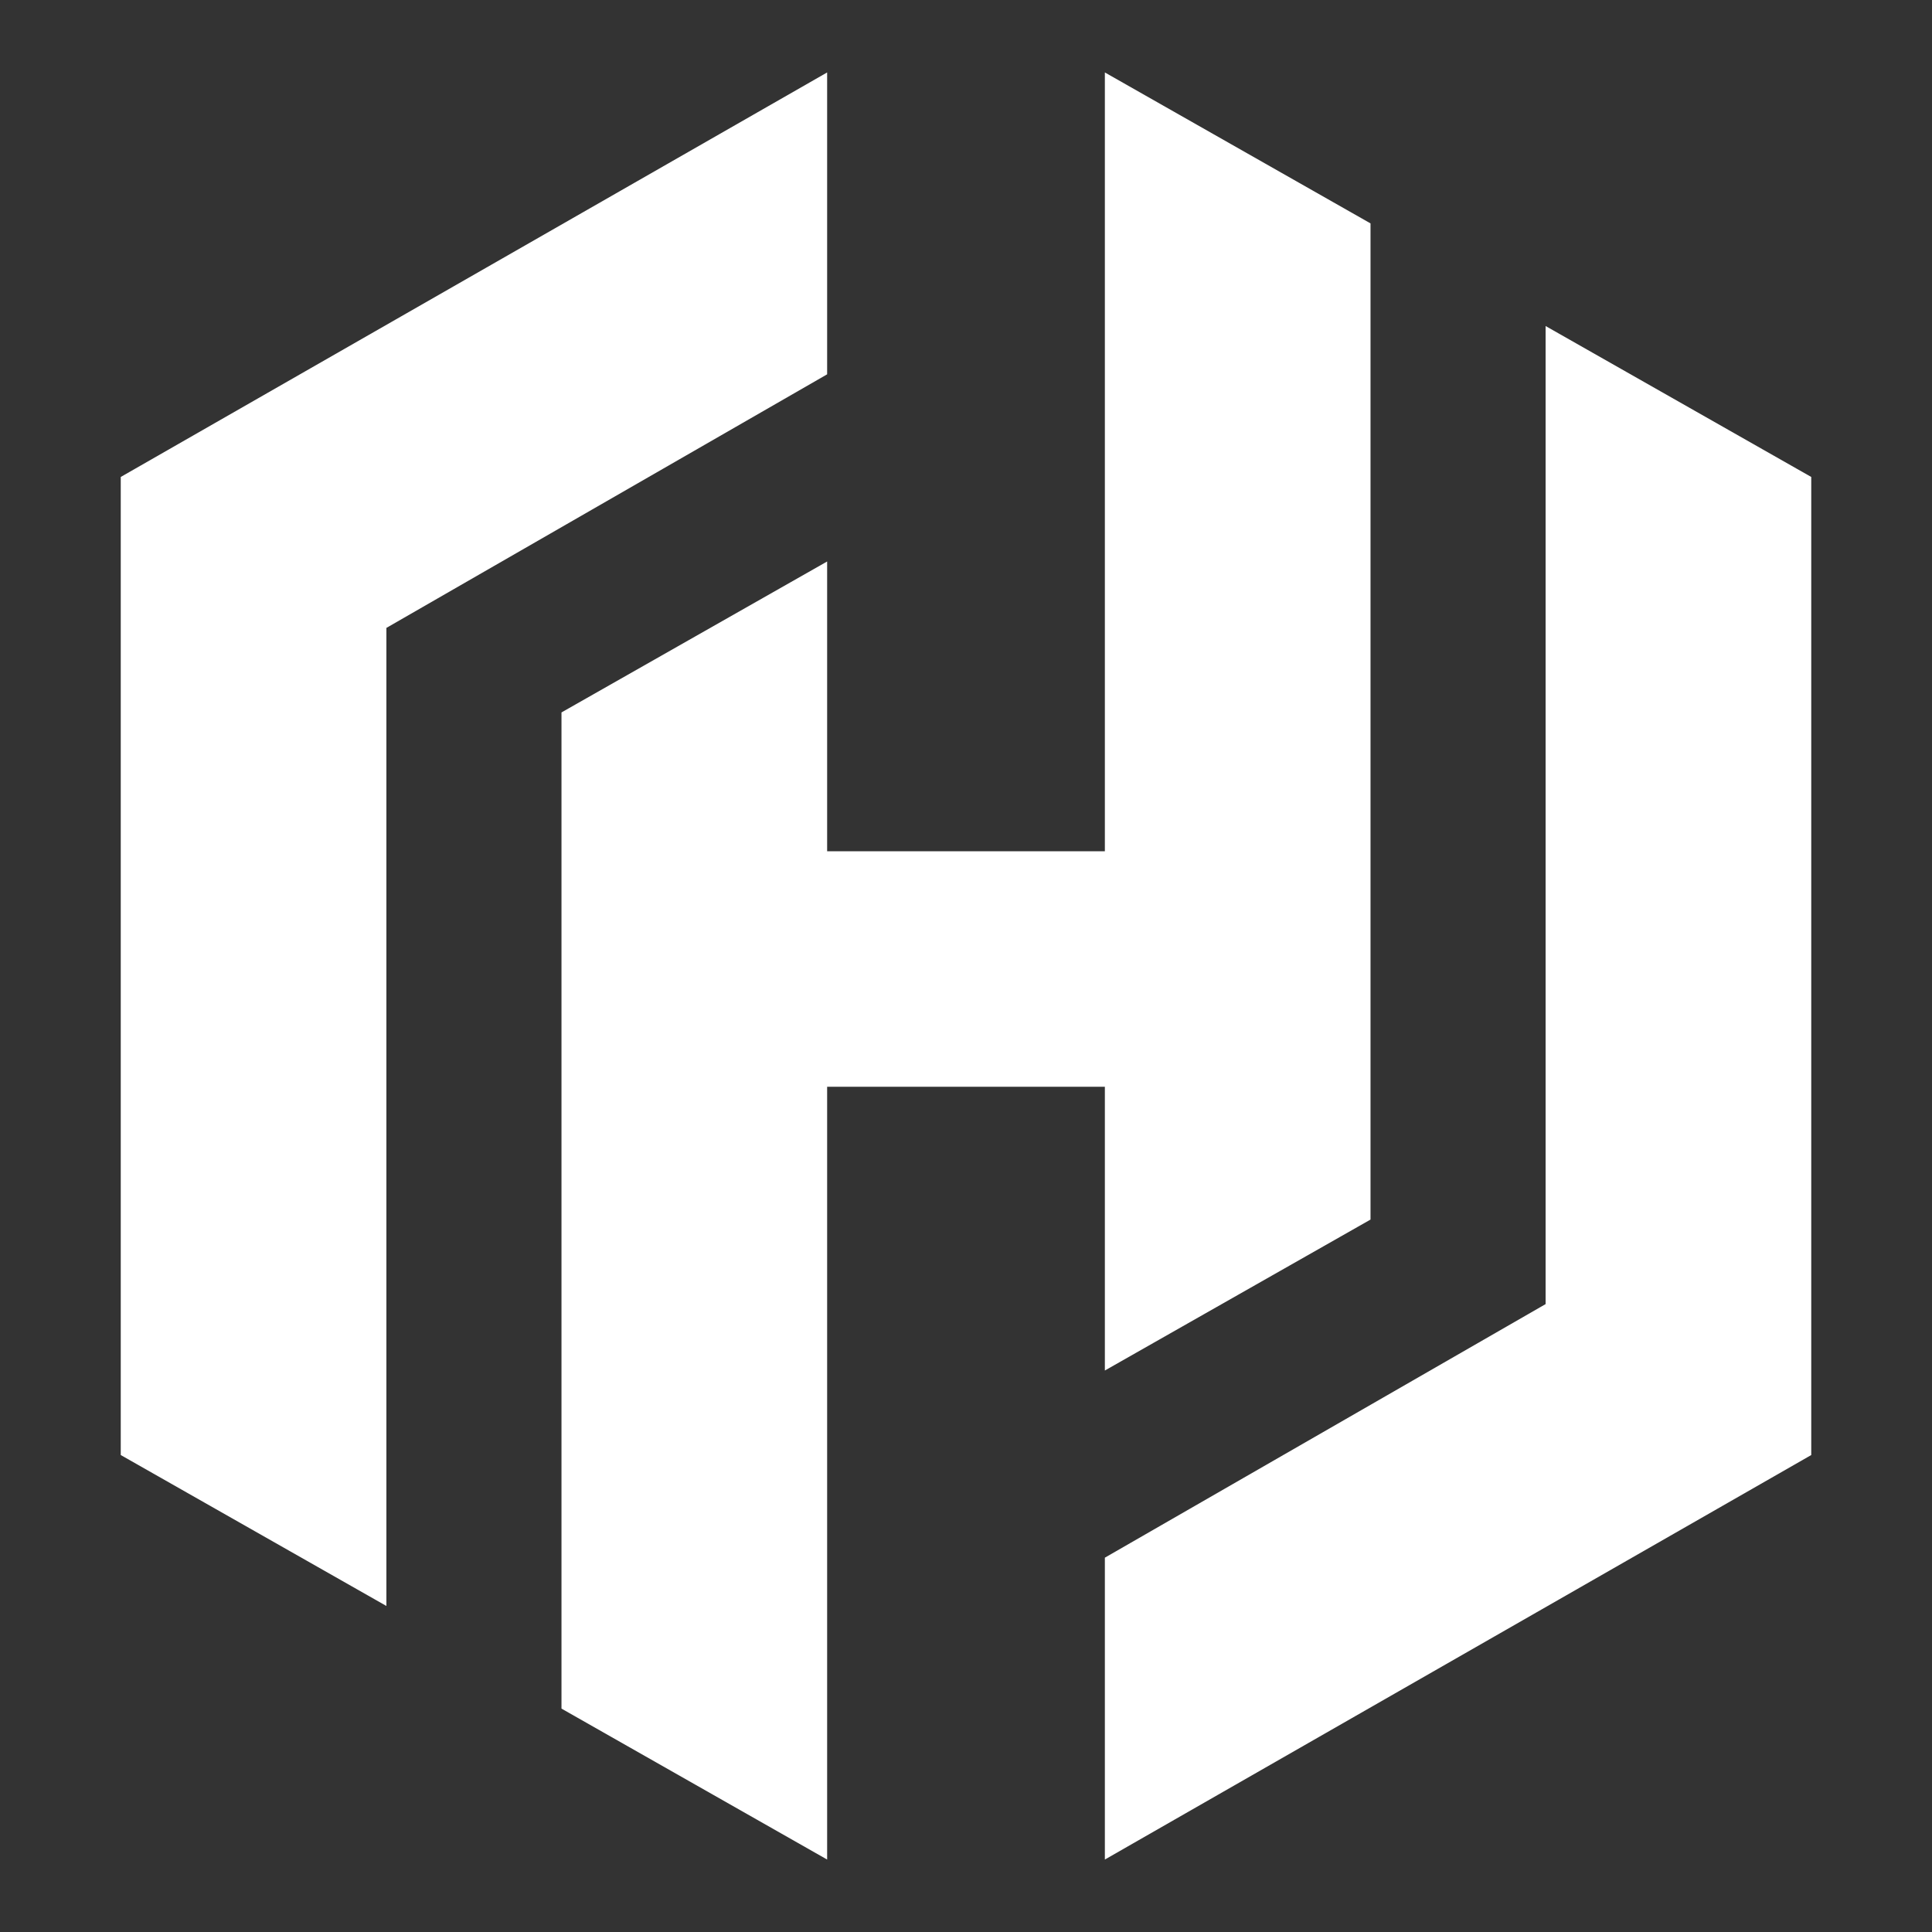 <svg xmlns="http://www.w3.org/2000/svg" viewBox="0 0 32 32"><rect x="0" y="0" width="32" height="32" fill="#333333" stroke="none"/><polygon fill="#FFFFFF" points="13.7,1.2 2,7.9 2,7.9 2,24.1 6.4,26.6 6.4,10.4 13.7,6.2"/><polygon fill="#FFFFFF" points="18.3,1.2 18.3,14.1 13.7,14.1 13.7,9.3 9.3,11.8 9.3,28.3 13.7,30.8 13.7,18 18.3,18 18.3,22.7 22.7,20.2 22.7,3.7"/><polygon fill="#FFFFFF" points="18.3,30.8 30,24.1 30,24.1 30,7.9 25.6,5.4 25.6,21.6 18.3,25.8"/></svg>
